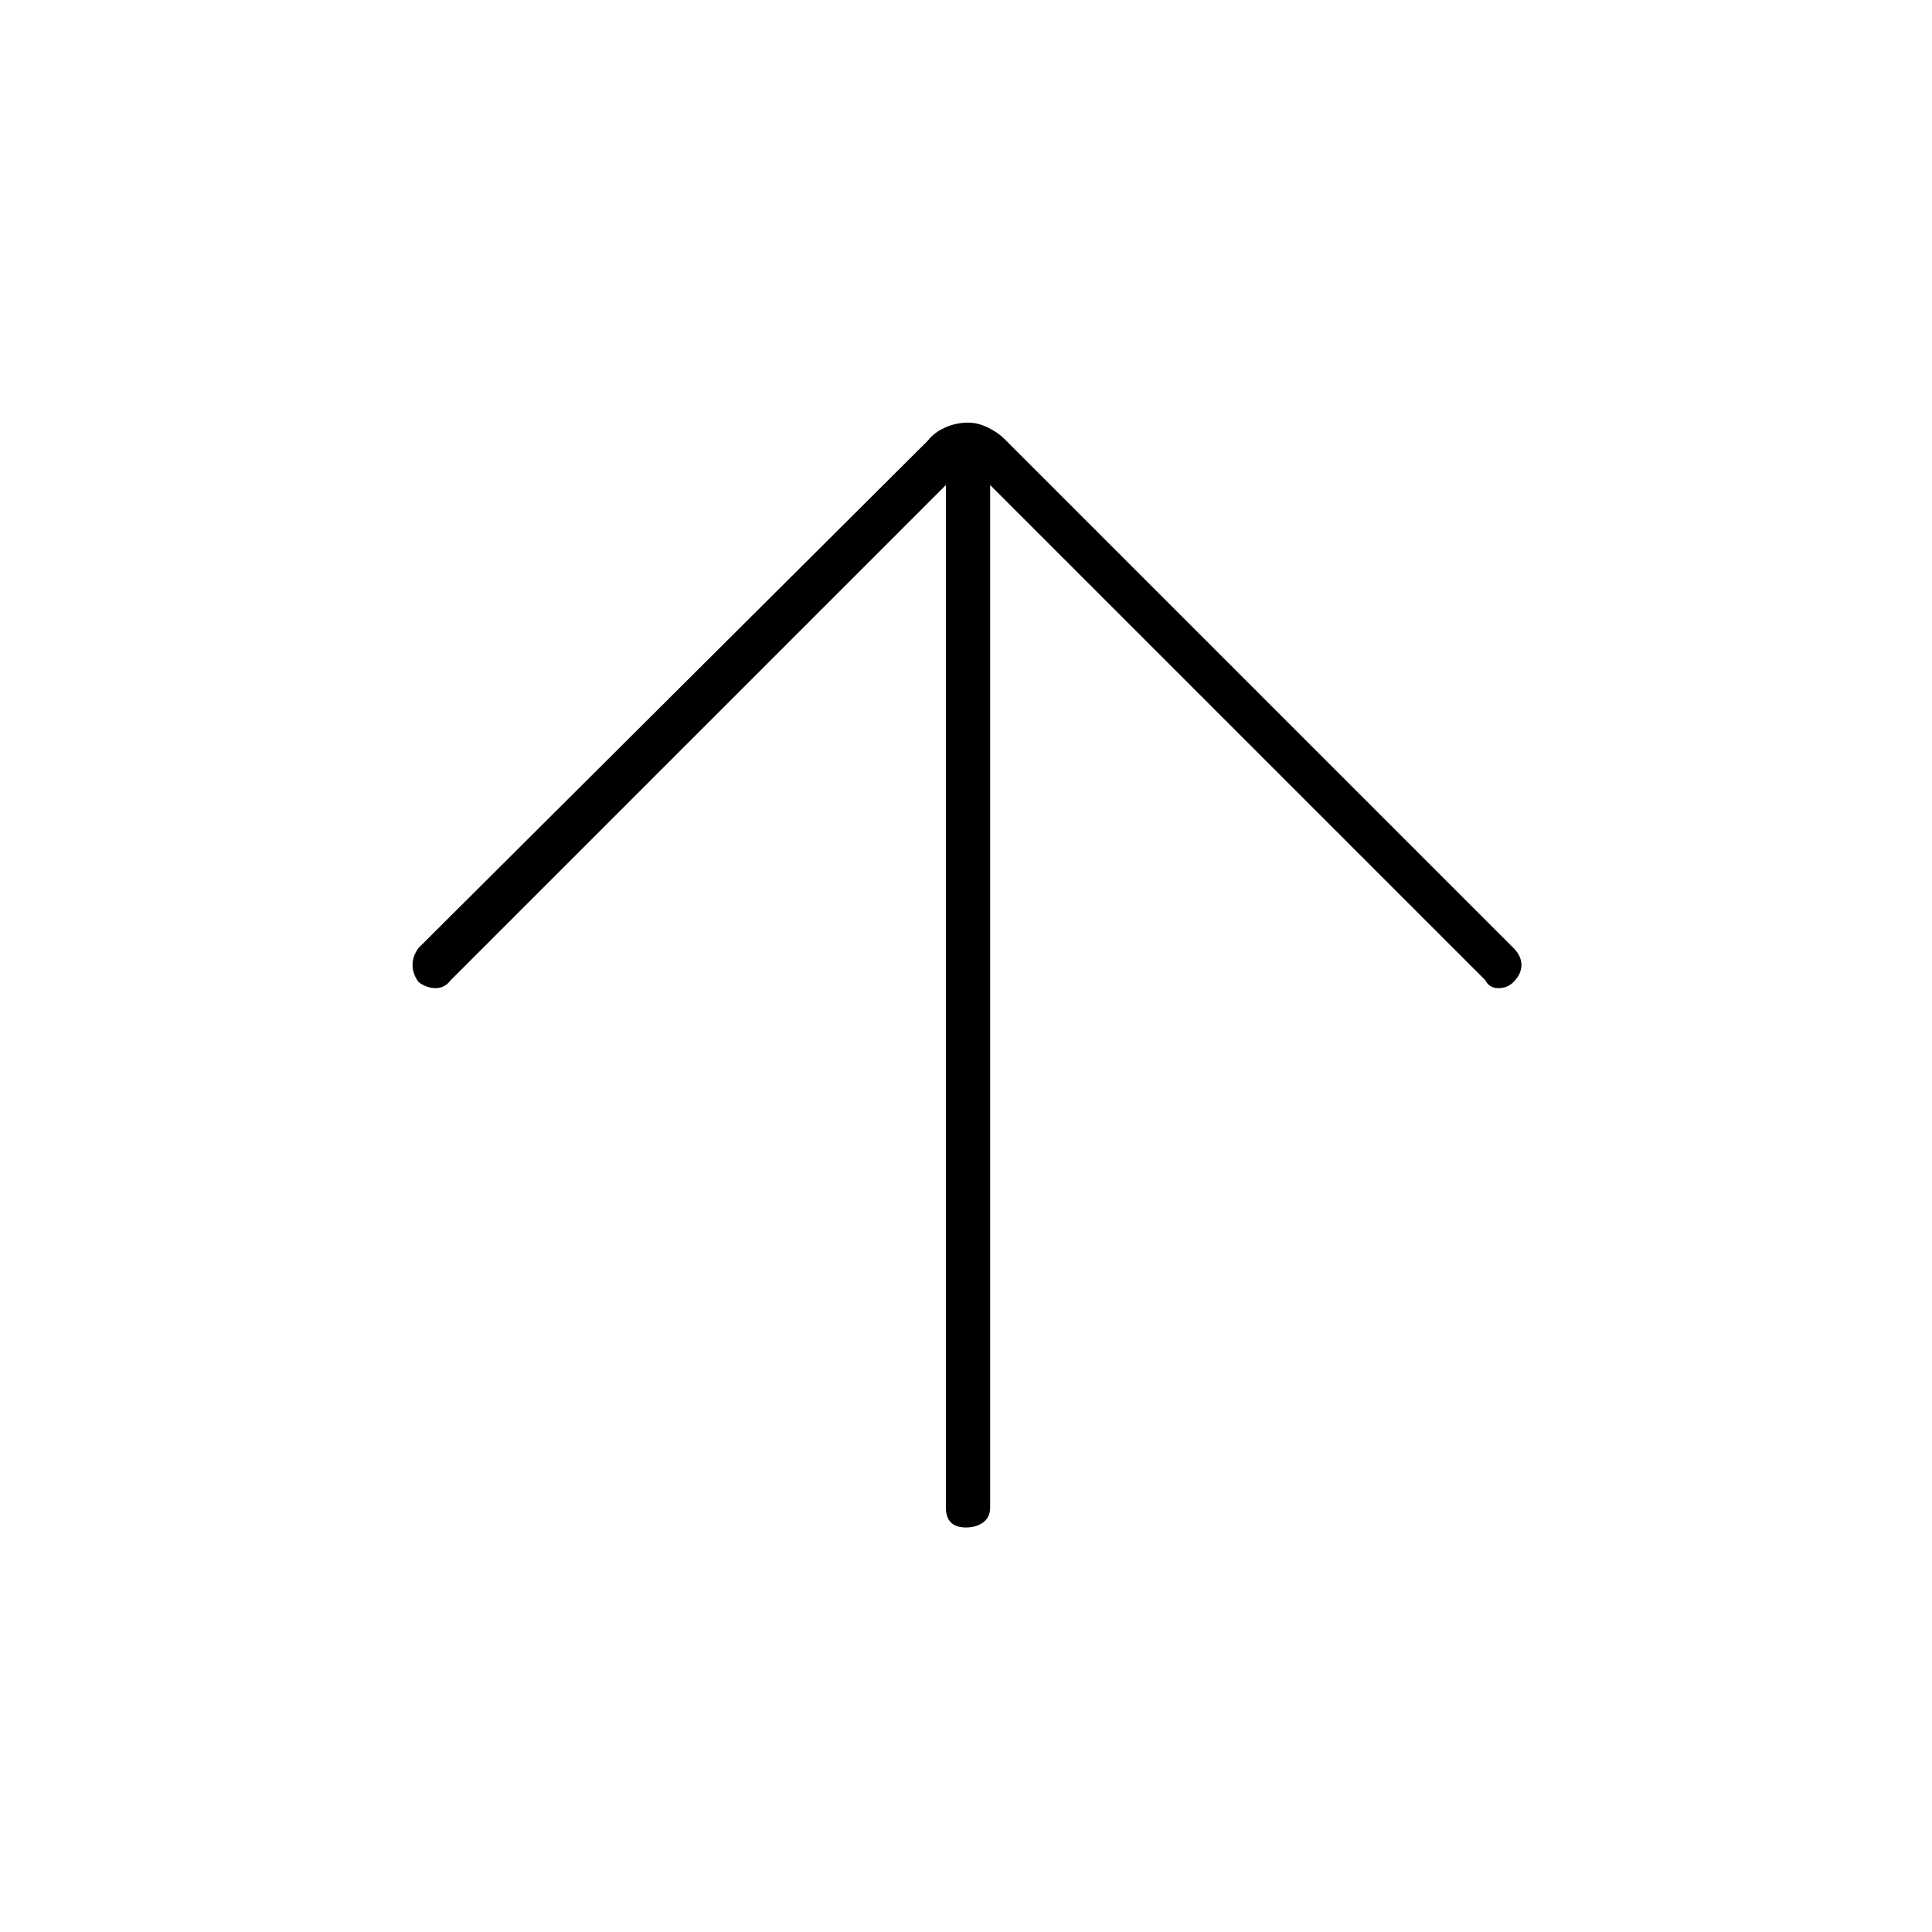 <svg xmlns="http://www.w3.org/2000/svg" height="48" width="48"><path d="M24 37.95Q23.75 37.95 23.625 37.825Q23.5 37.7 23.5 37.45V12.05L11.2 24.35Q11.05 24.55 10.825 24.55Q10.6 24.55 10.4 24.4Q10.25 24.2 10.25 23.975Q10.25 23.75 10.4 23.55L23.05 10.95Q23.2 10.75 23.475 10.625Q23.75 10.5 24.05 10.5Q24.3 10.5 24.55 10.625Q24.8 10.75 24.95 10.9L37.6 23.55Q37.8 23.75 37.8 23.975Q37.8 24.2 37.6 24.4Q37.45 24.55 37.225 24.55Q37 24.55 36.9 24.35L24.6 12.05V37.45Q24.6 37.7 24.425 37.825Q24.25 37.95 24 37.95Z"/></svg>
